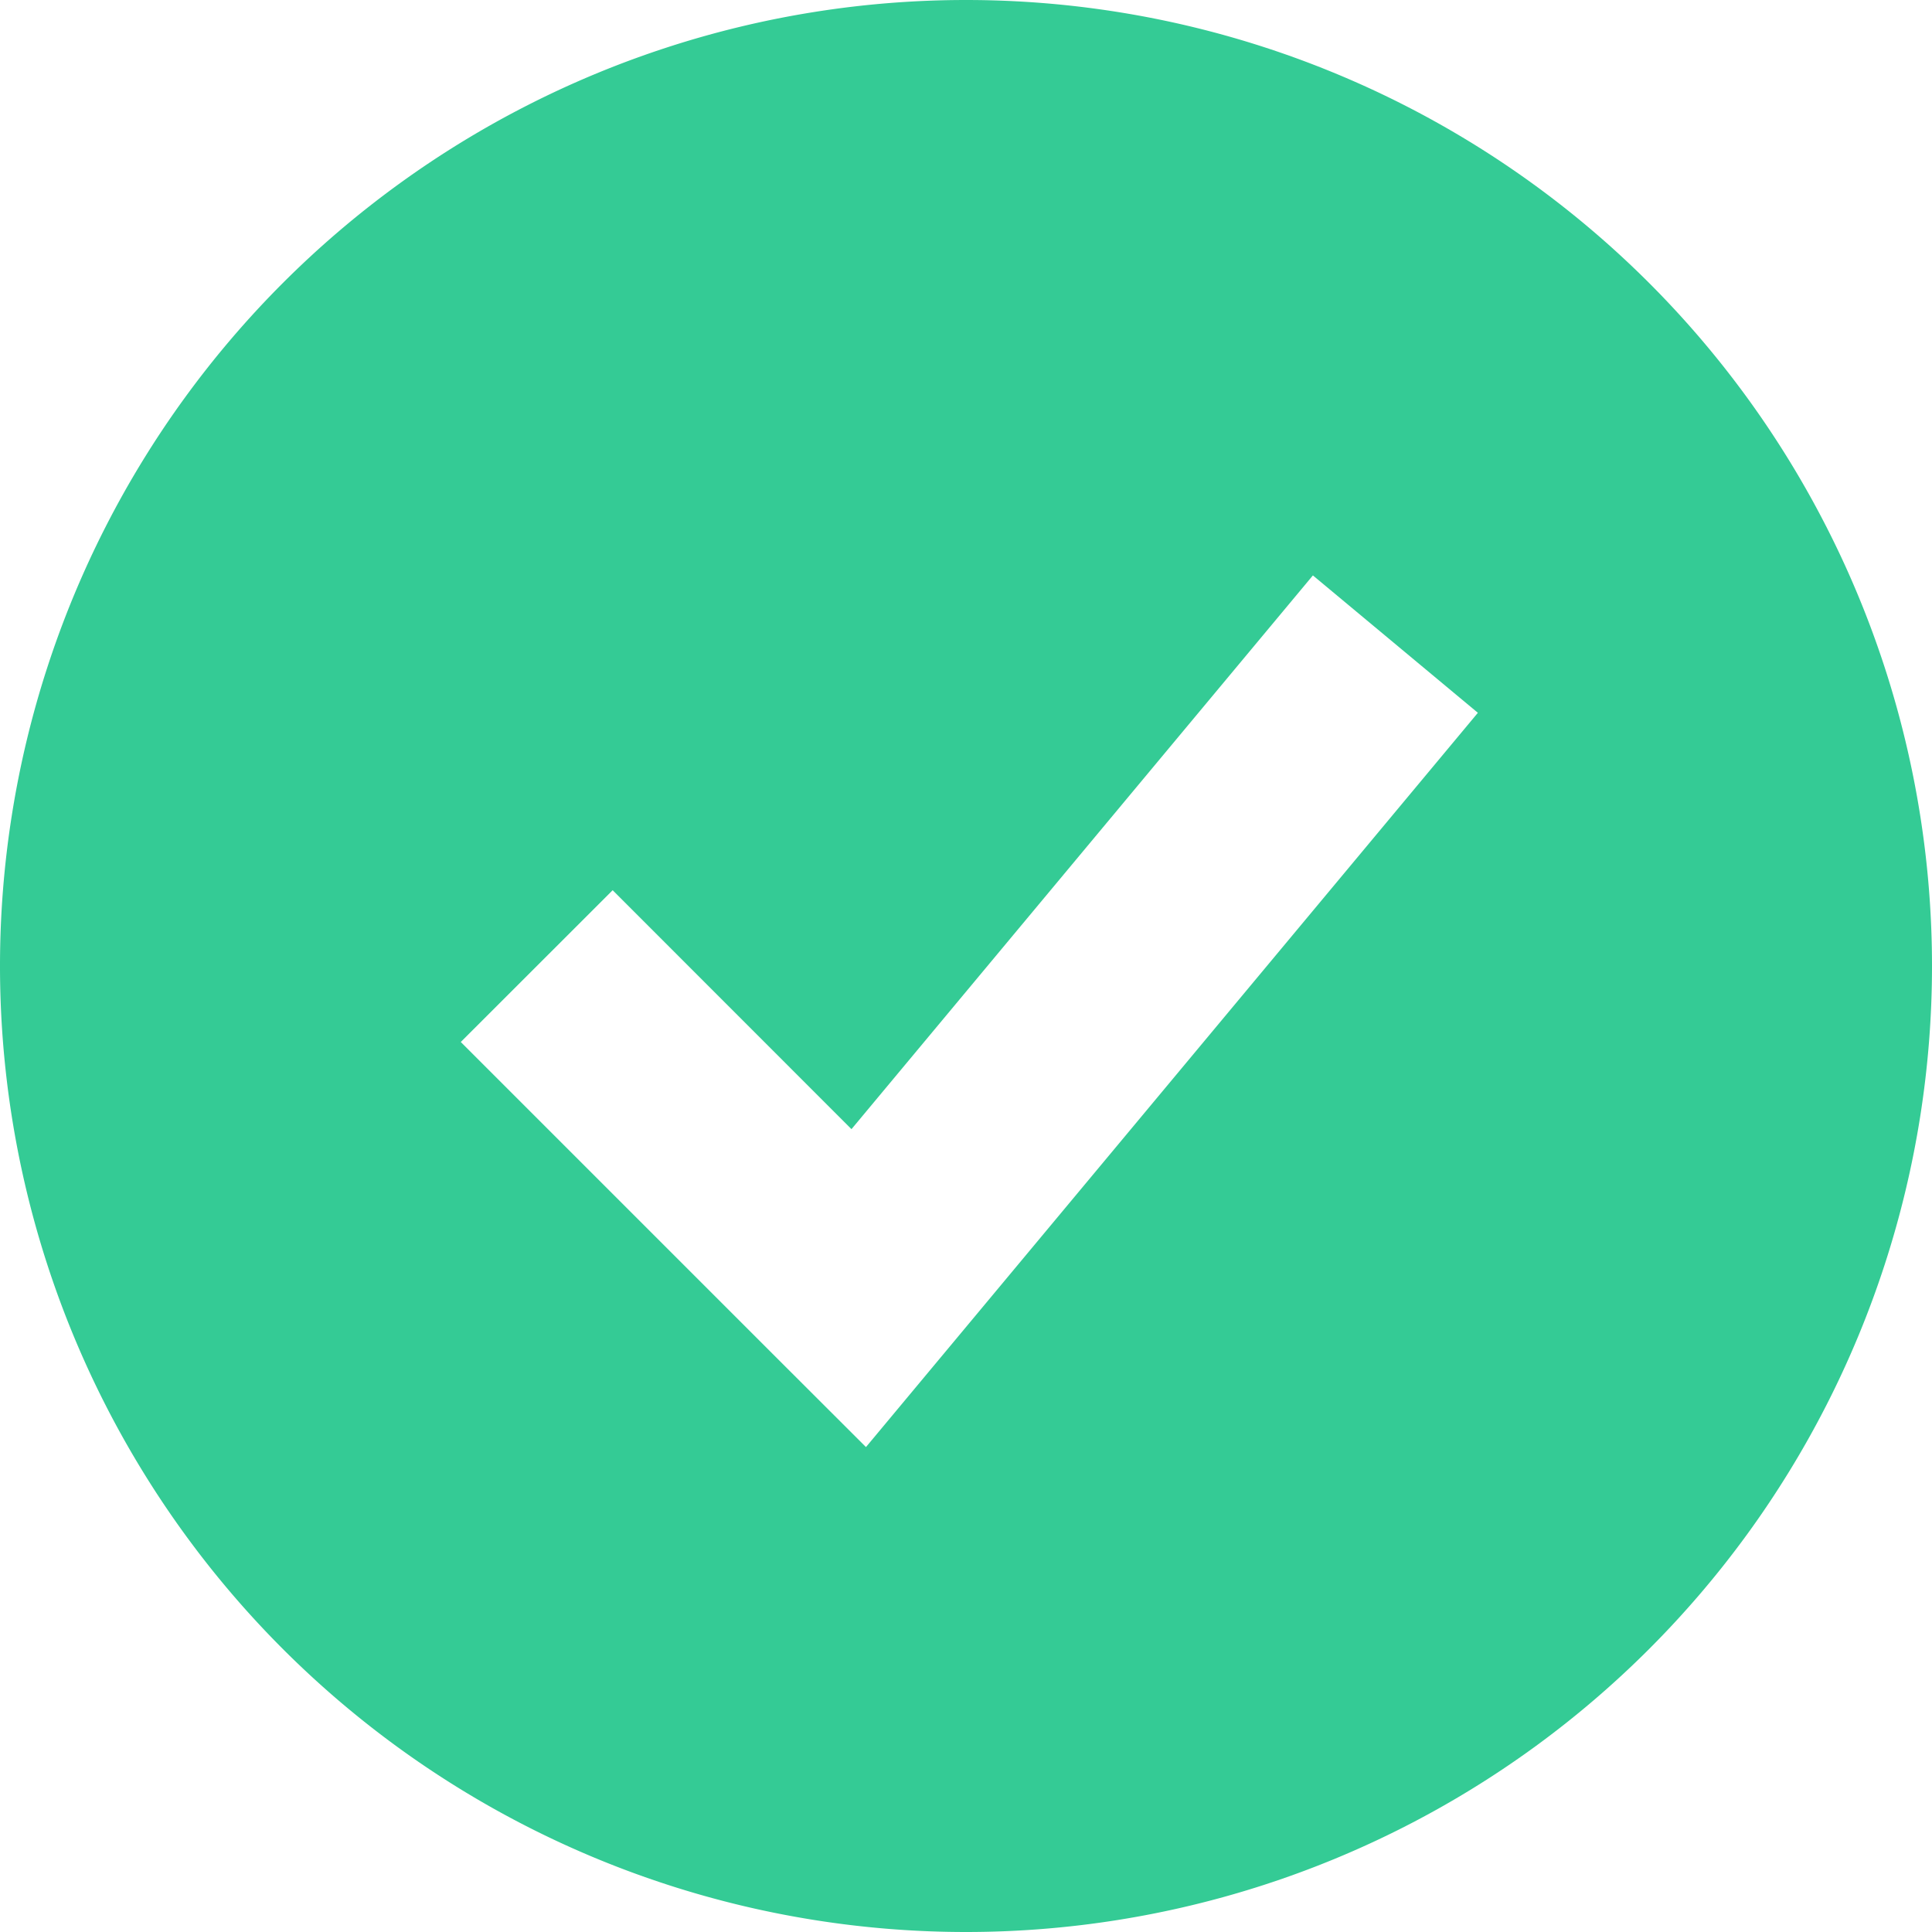 <svg width="18" height="18" fill="none" xmlns="http://www.w3.org/2000/svg"><path fill-rule="evenodd" clip-rule="evenodd" d="M9 18A9 9 0 109 0a9 9 0 000 18zm-.231-5.359l5-6-1.537-1.28-4.299 5.159-2.225-2.226-1.415 1.414 3 3 .775.774.7-.84z" fill="#34CB95"/></svg>